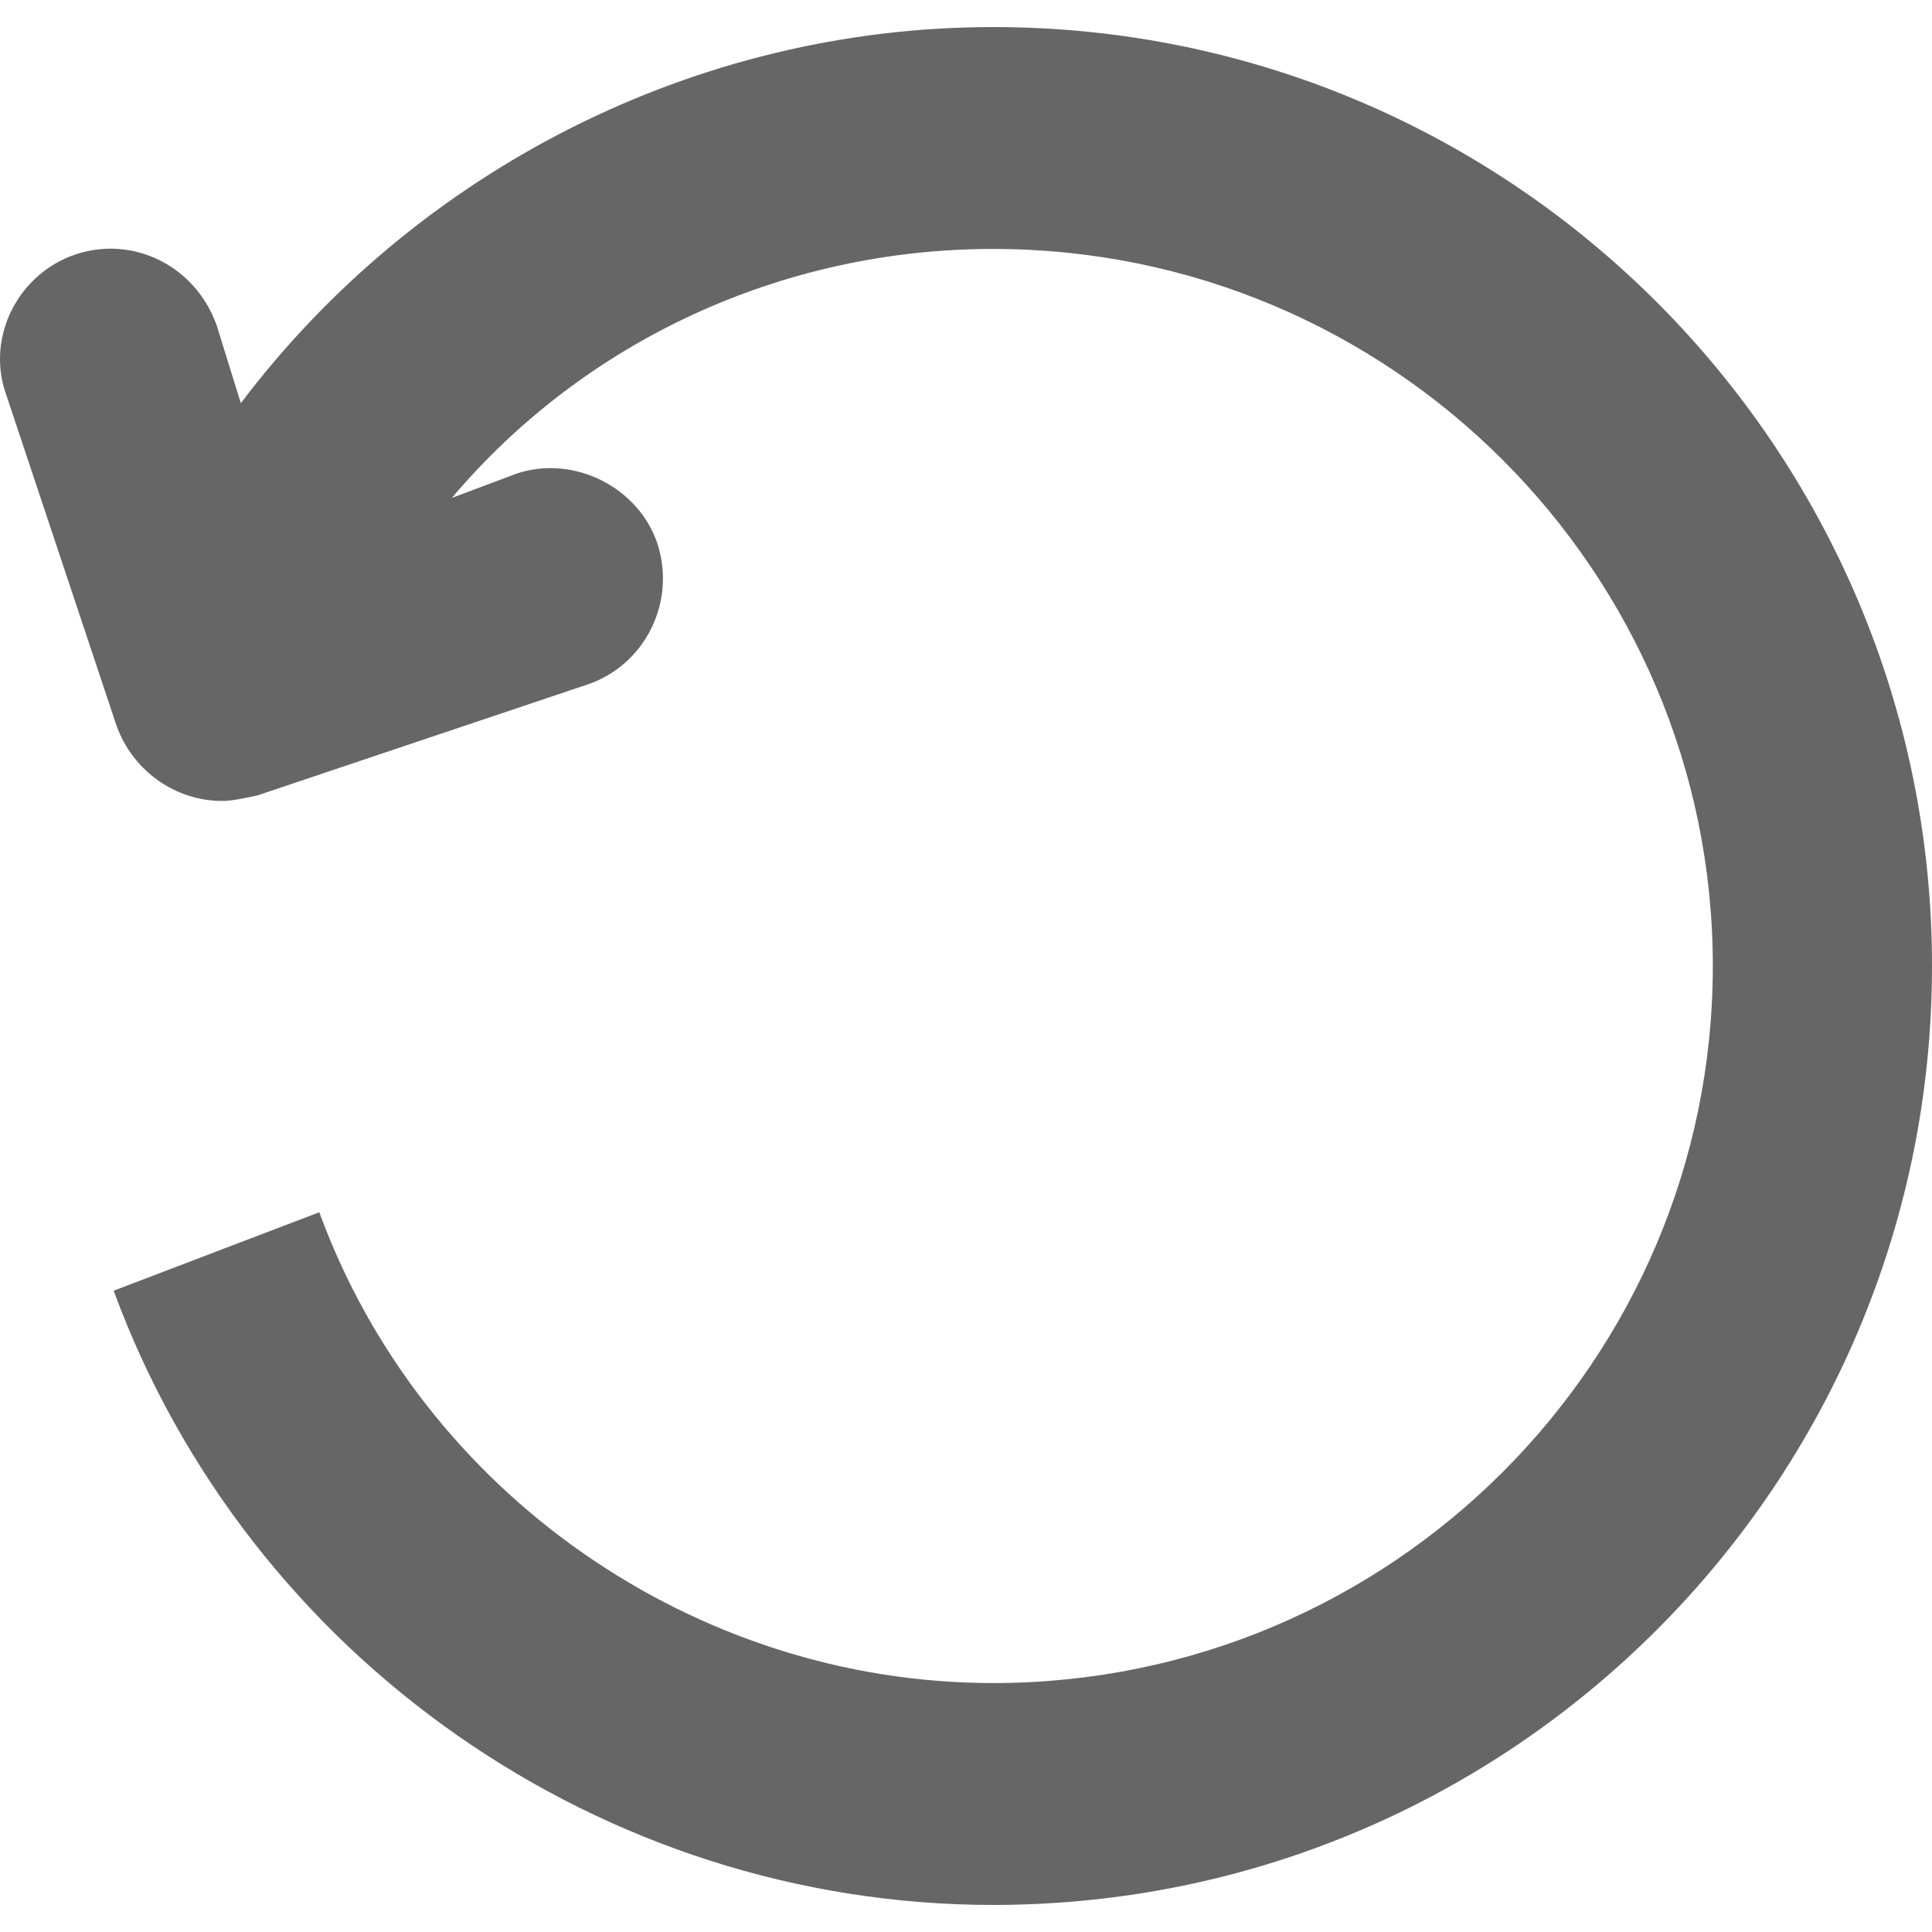 <?xml version="1.0" encoding="UTF-8"?>
<!DOCTYPE svg PUBLIC "-//W3C//DTD SVG 1.1//EN" "http://www.w3.org/Graphics/SVG/1.1/DTD/svg11.dtd">
<!-- Creator: CorelDRAW 2018 (64 Bit) -->
<svg xmlns="http://www.w3.org/2000/svg" xml:space="preserve" width="15px" height="15px" version="1.1" style="shape-rendering:geometricPrecision; text-rendering:geometricPrecision; image-rendering:optimizeQuality; fill-rule:evenodd; clip-rule:evenodd"
viewBox="0 0 0.714 0.694"
 xmlns:xlink="http://www.w3.org/1999/xlink">
 <defs>
  <style type="text/css">
   <![CDATA[
    .fil0 {fill:#666666;fill-rule:nonzero}
   ]]>
  </style>
 </defs>
 <g id="Camada_x0020_1">
  <path class="fil0" d="M0.367 0c-0.11,0 -0.213,0.053 -0.278,0.139l-0.009 -0.029c-0.008,-0.022 -0.031,-0.033 -0.052,-0.026 -0.021,0.007 -0.033,0.03 -0.026,0.051l0.041 0.123c0.006,0.017 0.022,0.028 0.039,0.028 0.004,0 0.008,-0.001 0.013,-0.002l0.122 -0.041c0.021,-0.007 0.033,-0.03 0.026,-0.052 -0.007,-0.021 -0.031,-0.033 -0.052,-0.026l-0.024 0.009c0.049,-0.058 0.122,-0.092 0.2,-0.092 0.147,0 0.266,0.119 0.266,0.265 0,0.146 -0.119,0.265 -0.266,0.265 -0.11,0 -0.211,-0.07 -0.249,-0.174l-0.076 0.029c0.05,0.136 0.181,0.227 0.325,0.227 0.192,0 0.347,-0.156 0.347,-0.347 0,-0.191 -0.155,-0.347 -0.347,-0.347z"/>
 </g>
</svg>
